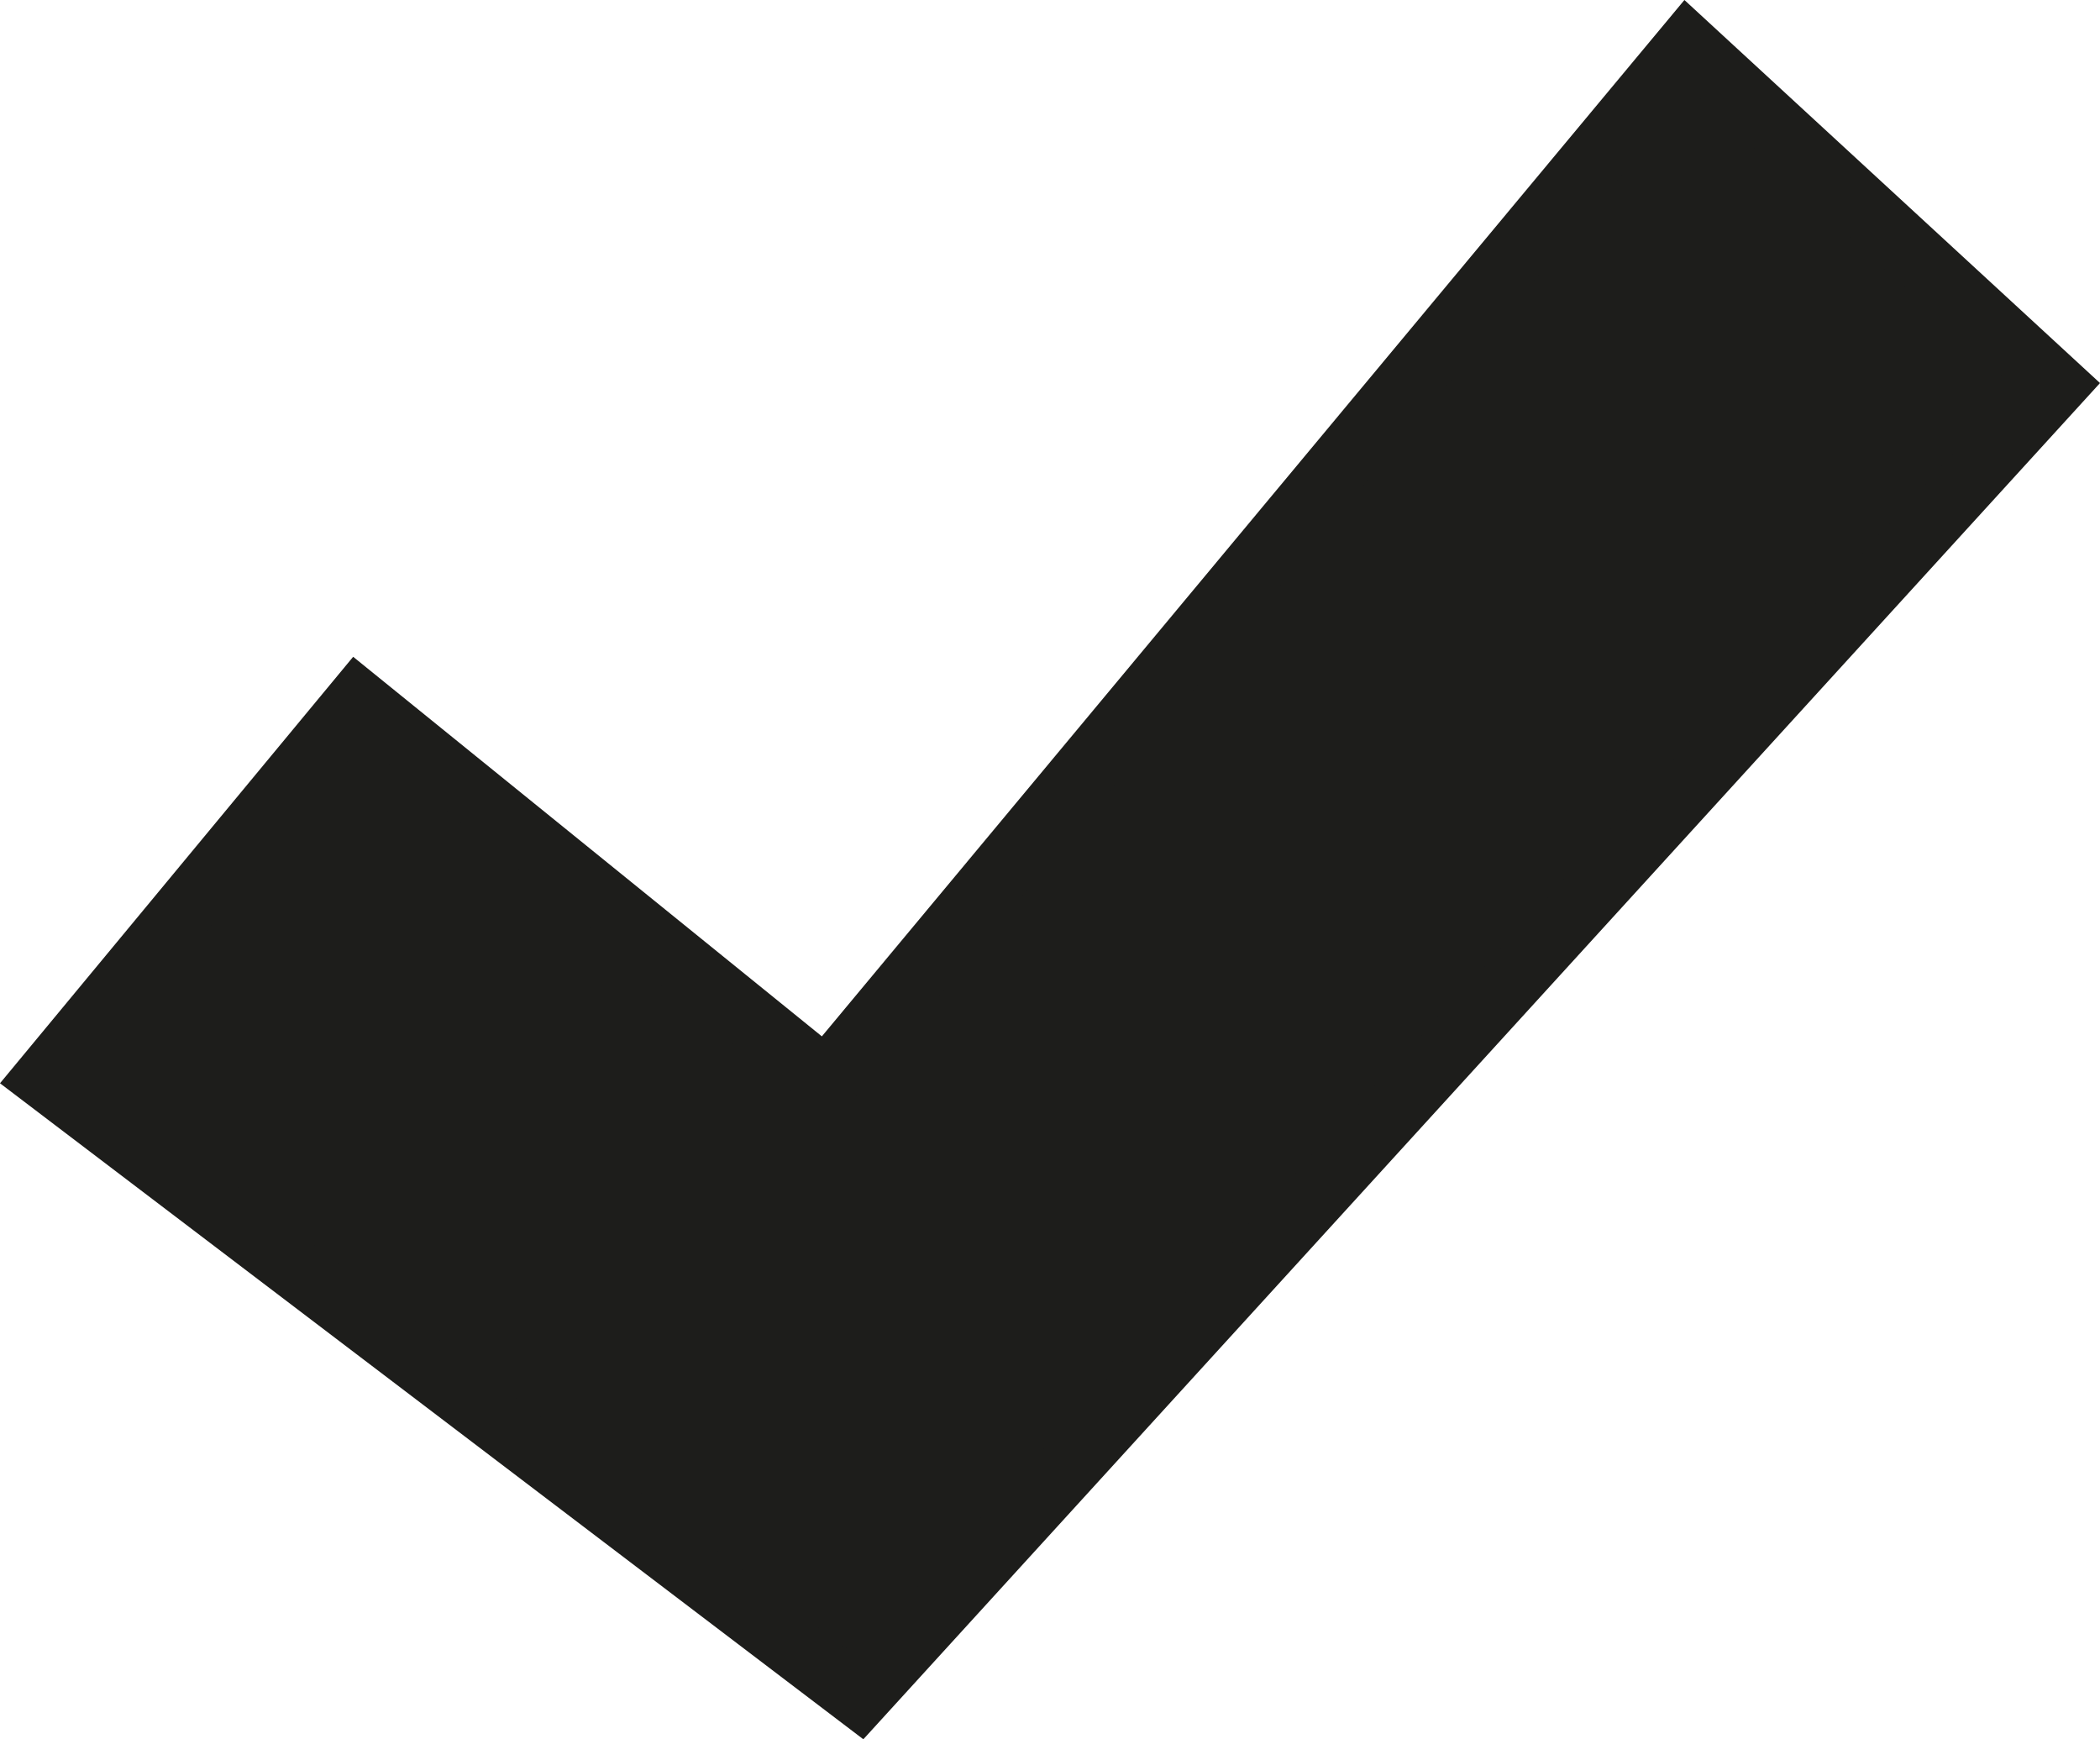 <svg id="Layer_1" data-name="Layer 1" xmlns="http://www.w3.org/2000/svg" viewBox="0 0 54.17 44.86">
  <defs>
    <style>
      .cls-1 {
        fill: #1d1d1b;
      }
    </style>
  </defs>
  <title>tick</title>
  <g>
    <polygon class="cls-1" points="43.54 1.17 21.32 27.86 9.22 18.06 1.14 27.8 22.17 43.78 53.06 9.93 43.54 1.17"/>
    <path class="cls-1" d="M22.27,44.86,0,27.94l9.11-11L21.2,26.73,43.45,0,54.17,9.88Zm-20-17.18,19.78,15L51.94,10,43.63,2.34,21.45,29,9.34,19.17Z"/>
  </g>
</svg>
